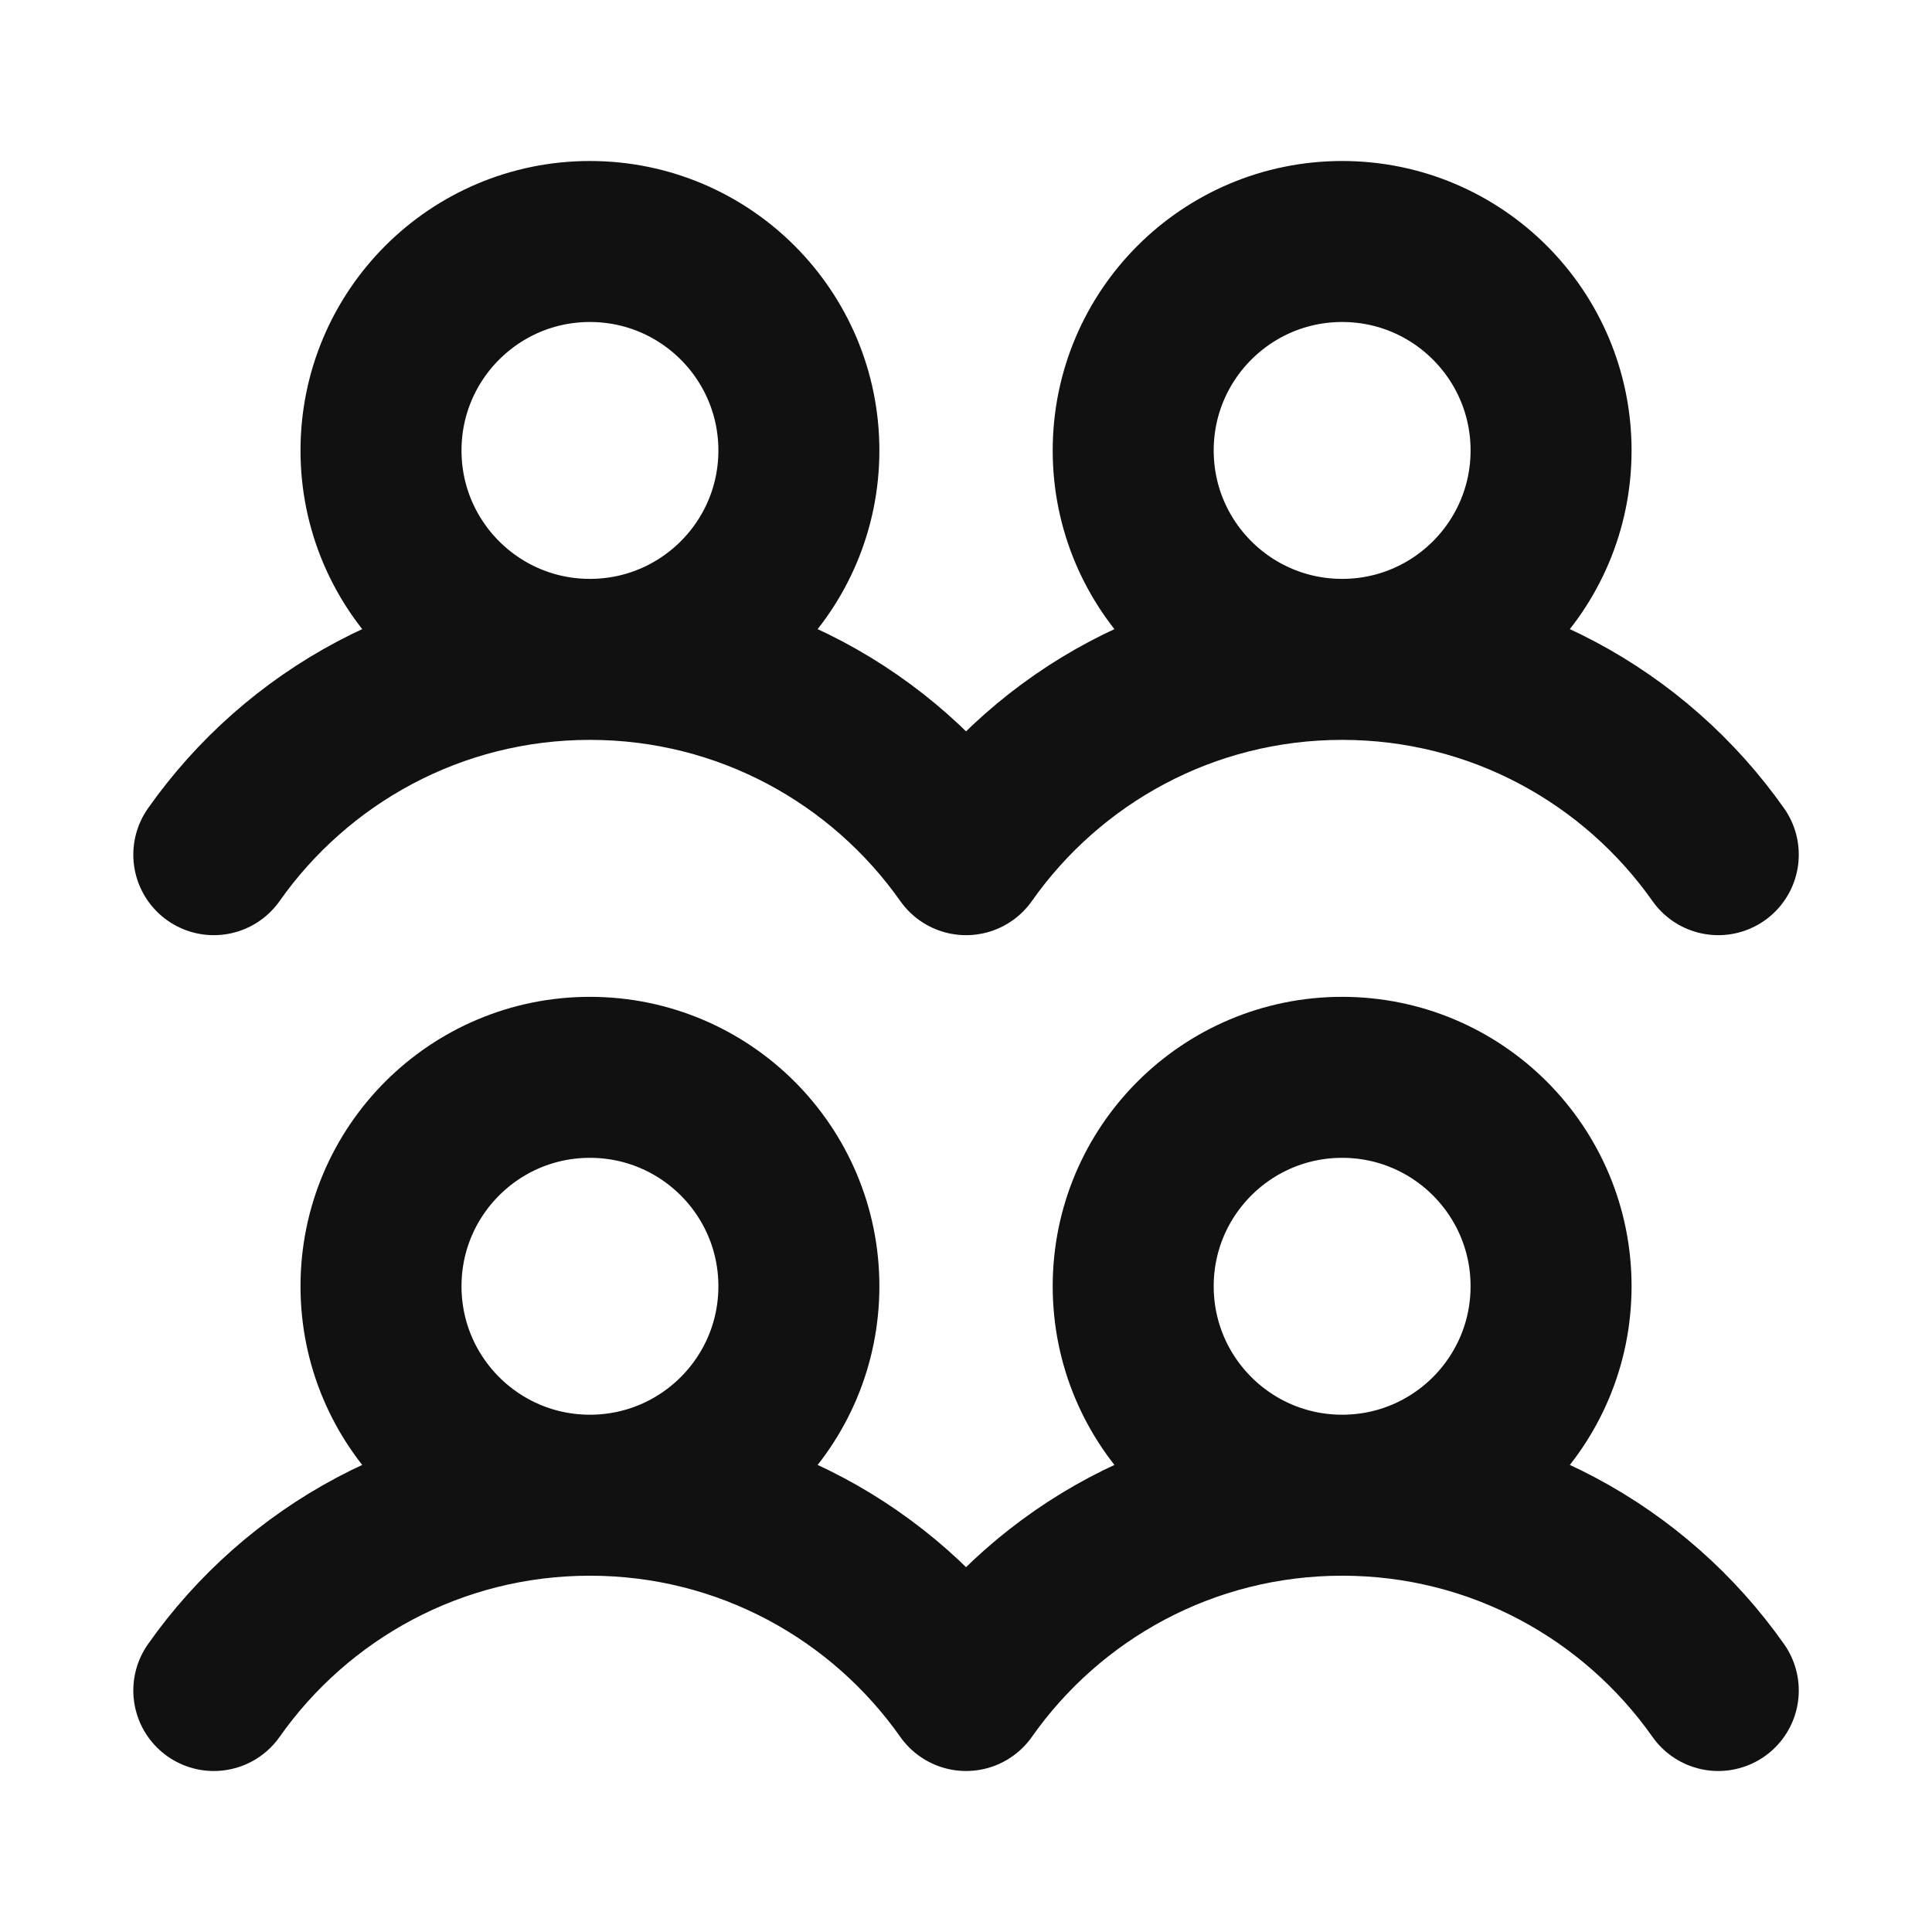 <svg width="24" height="24" viewBox="0 0 24 24" fill="none" xmlns="http://www.w3.org/2000/svg">
<path d="M7.328 8.191C5.895 8.191 4.733 7.029 4.733 5.596C4.733 4.162 5.895 3 7.328 3C8.762 3 9.924 4.162 9.924 5.596C9.924 7.029 8.762 8.191 7.328 8.191ZM7.328 8.191C9.26 8.191 10.967 9.15 12.001 10.617C13.034 9.15 14.741 8.191 16.673 8.191M7.328 8.191C5.397 8.191 3.69 9.15 2.656 10.617M16.673 8.191C15.239 8.191 14.077 7.029 14.077 5.596C14.077 4.162 15.239 3 16.673 3C18.106 3 19.268 4.162 19.268 5.596C19.268 7.029 18.106 8.191 16.673 8.191ZM16.673 8.191C18.604 8.191 20.311 9.15 21.345 10.617M7.328 18.574C5.895 18.574 4.733 17.412 4.733 15.978C4.733 14.545 5.895 13.383 7.328 13.383C8.762 13.383 9.924 14.545 9.924 15.978C9.924 17.412 8.762 18.574 7.328 18.574ZM7.328 18.574C9.26 18.574 10.967 19.532 12.001 21C13.034 19.532 14.741 18.574 16.673 18.574M7.328 18.574C5.397 18.574 3.69 19.532 2.656 21M16.673 18.574C15.239 18.574 14.077 17.412 14.077 15.978C14.077 14.545 15.239 13.383 16.673 13.383C18.106 13.383 19.268 14.545 19.268 15.978C19.268 17.412 18.106 18.574 16.673 18.574ZM16.673 18.574C18.604 18.574 20.311 19.532 21.345 21" stroke="#111111" stroke-width="2" stroke-linecap="round" stroke-linejoin="round"/>
</svg>
